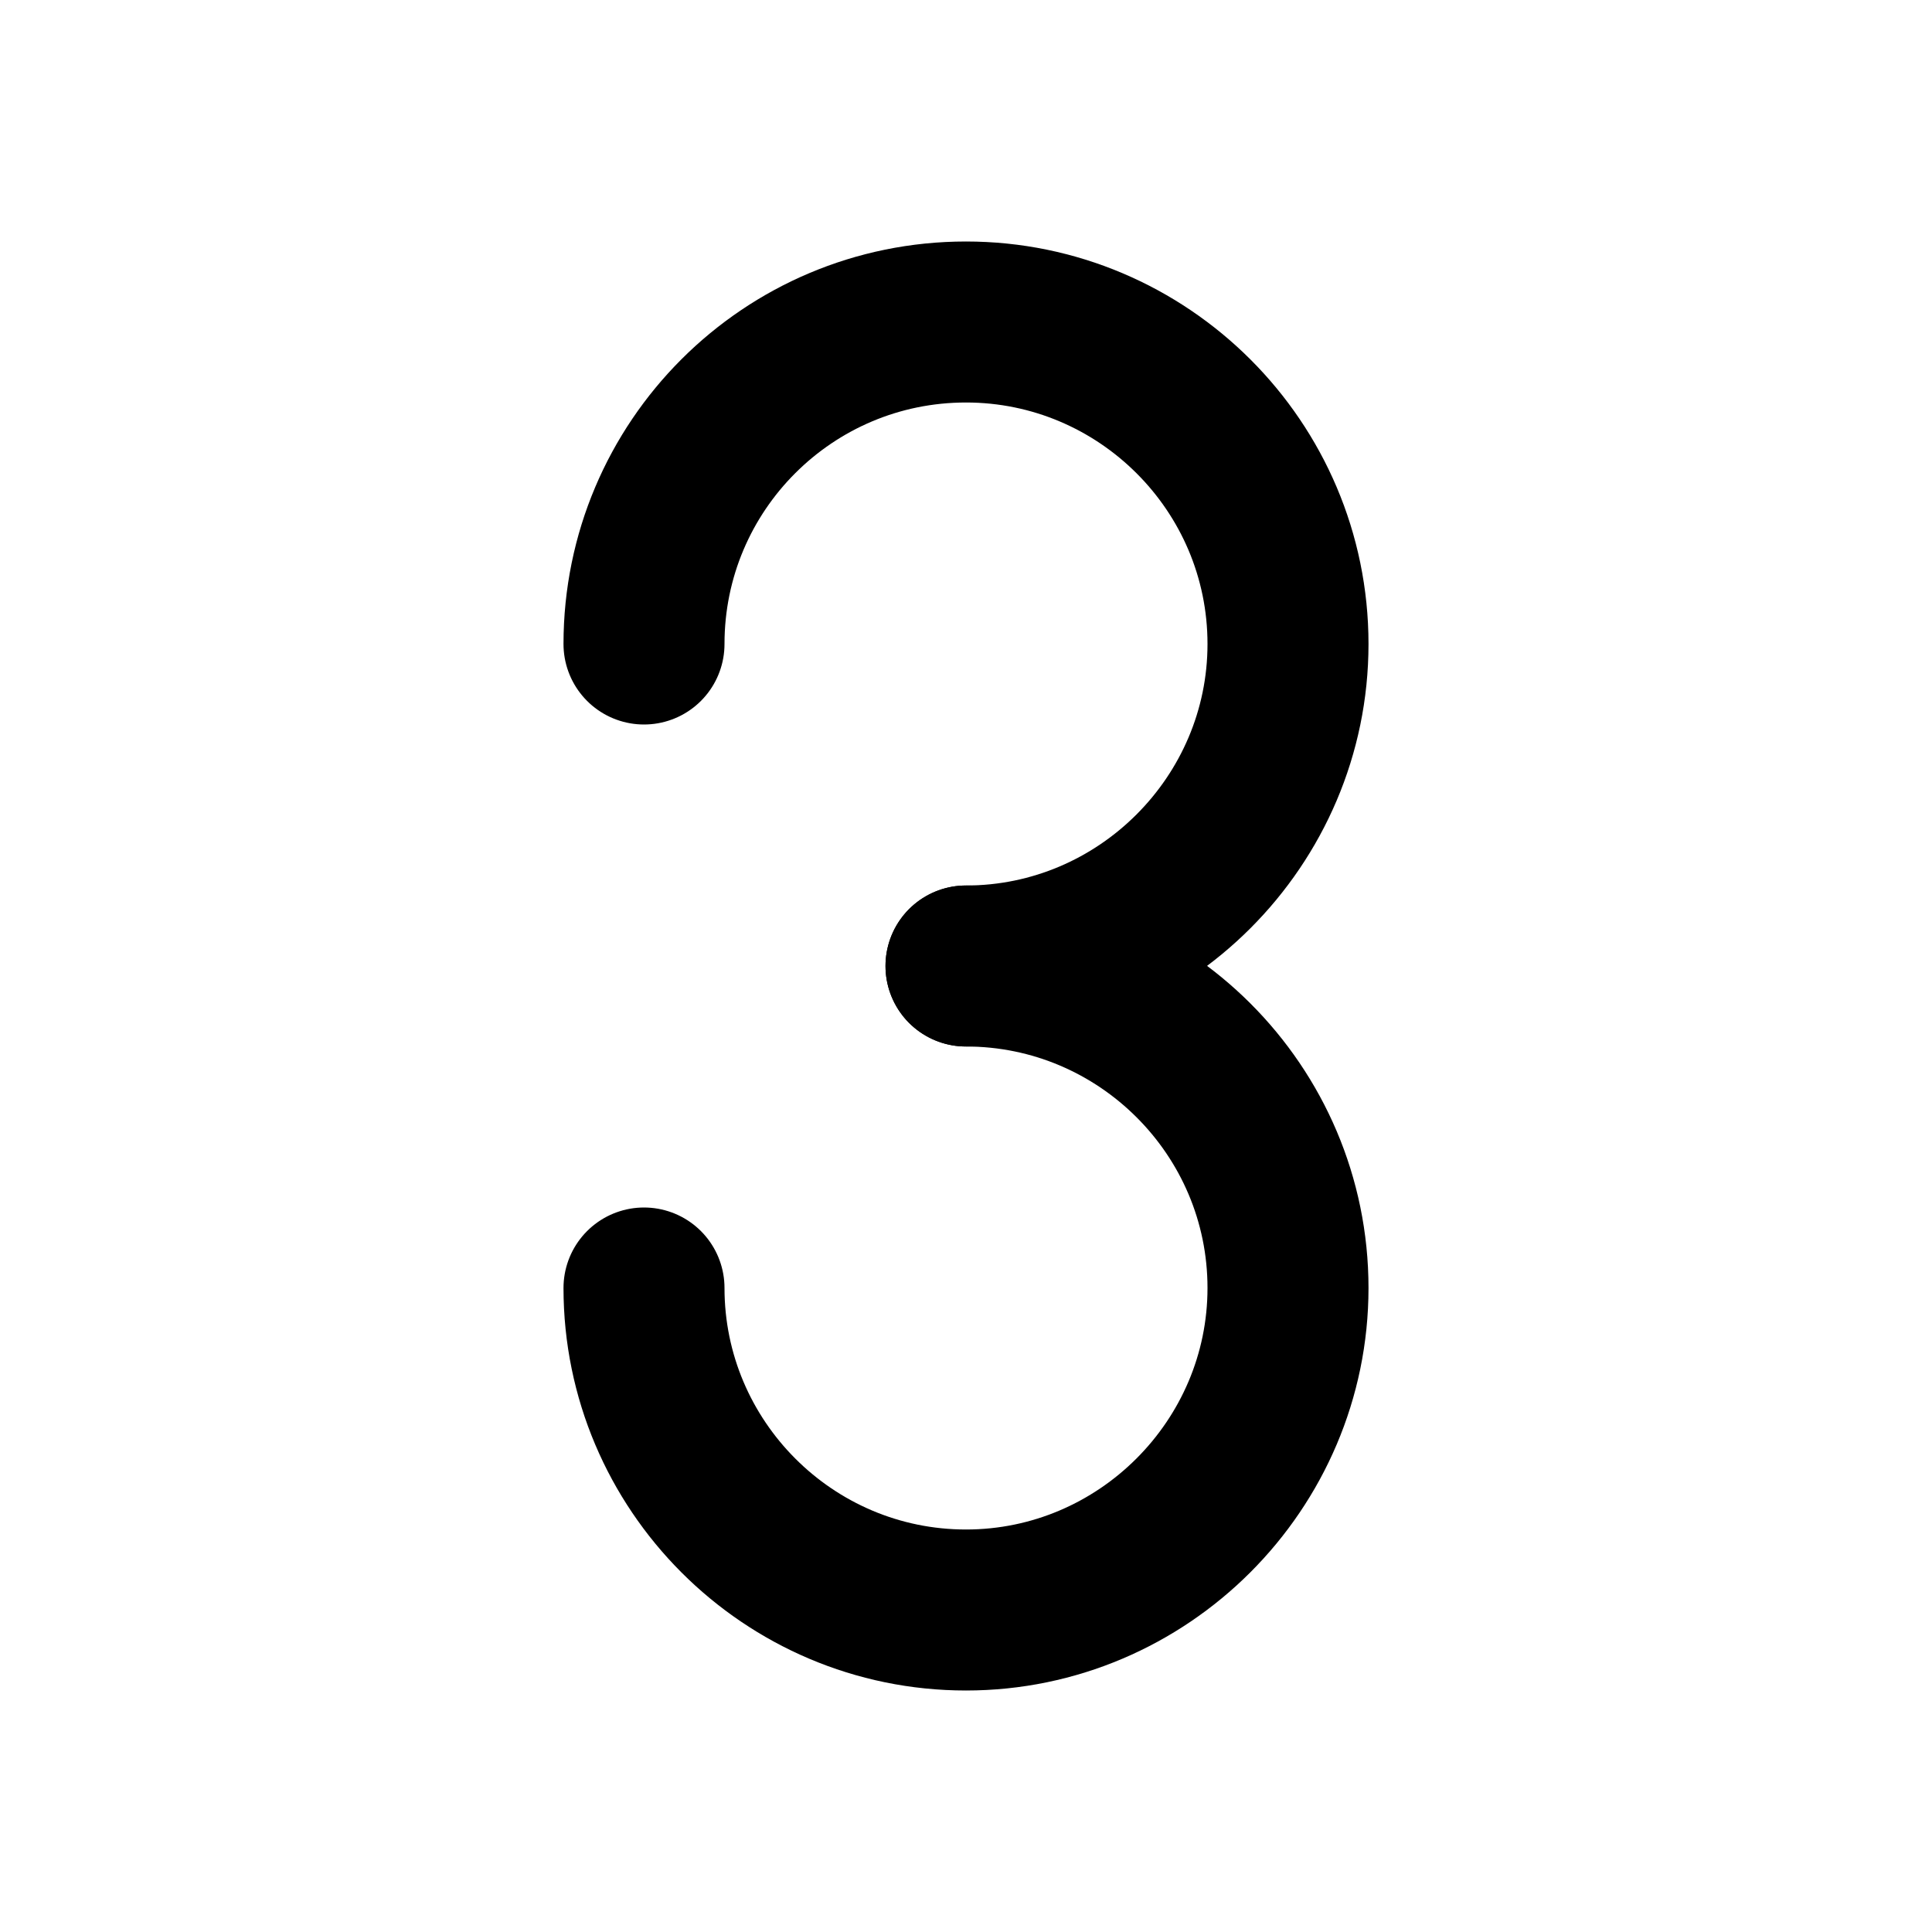 <svg viewBox="0 0 24 24" xmlns="http://www.w3.org/2000/svg"><g fill="none"><path d="M0 0h24v24H0Z"/><g stroke-linecap="round" stroke-width="2" stroke="#000" fill="none" stroke-linejoin="round"><path d="M12 12v0c2.2 0 4-1.8 4-4 0-2.21-1.8-4-4-4C9.79 4 8 5.79 8 8"/><path d="M8 16v0c0 2.2 1.79 4 4 4 2.2 0 4-1.8 4-4 0-2.21-1.8-4-4-4"/></g></g></svg>